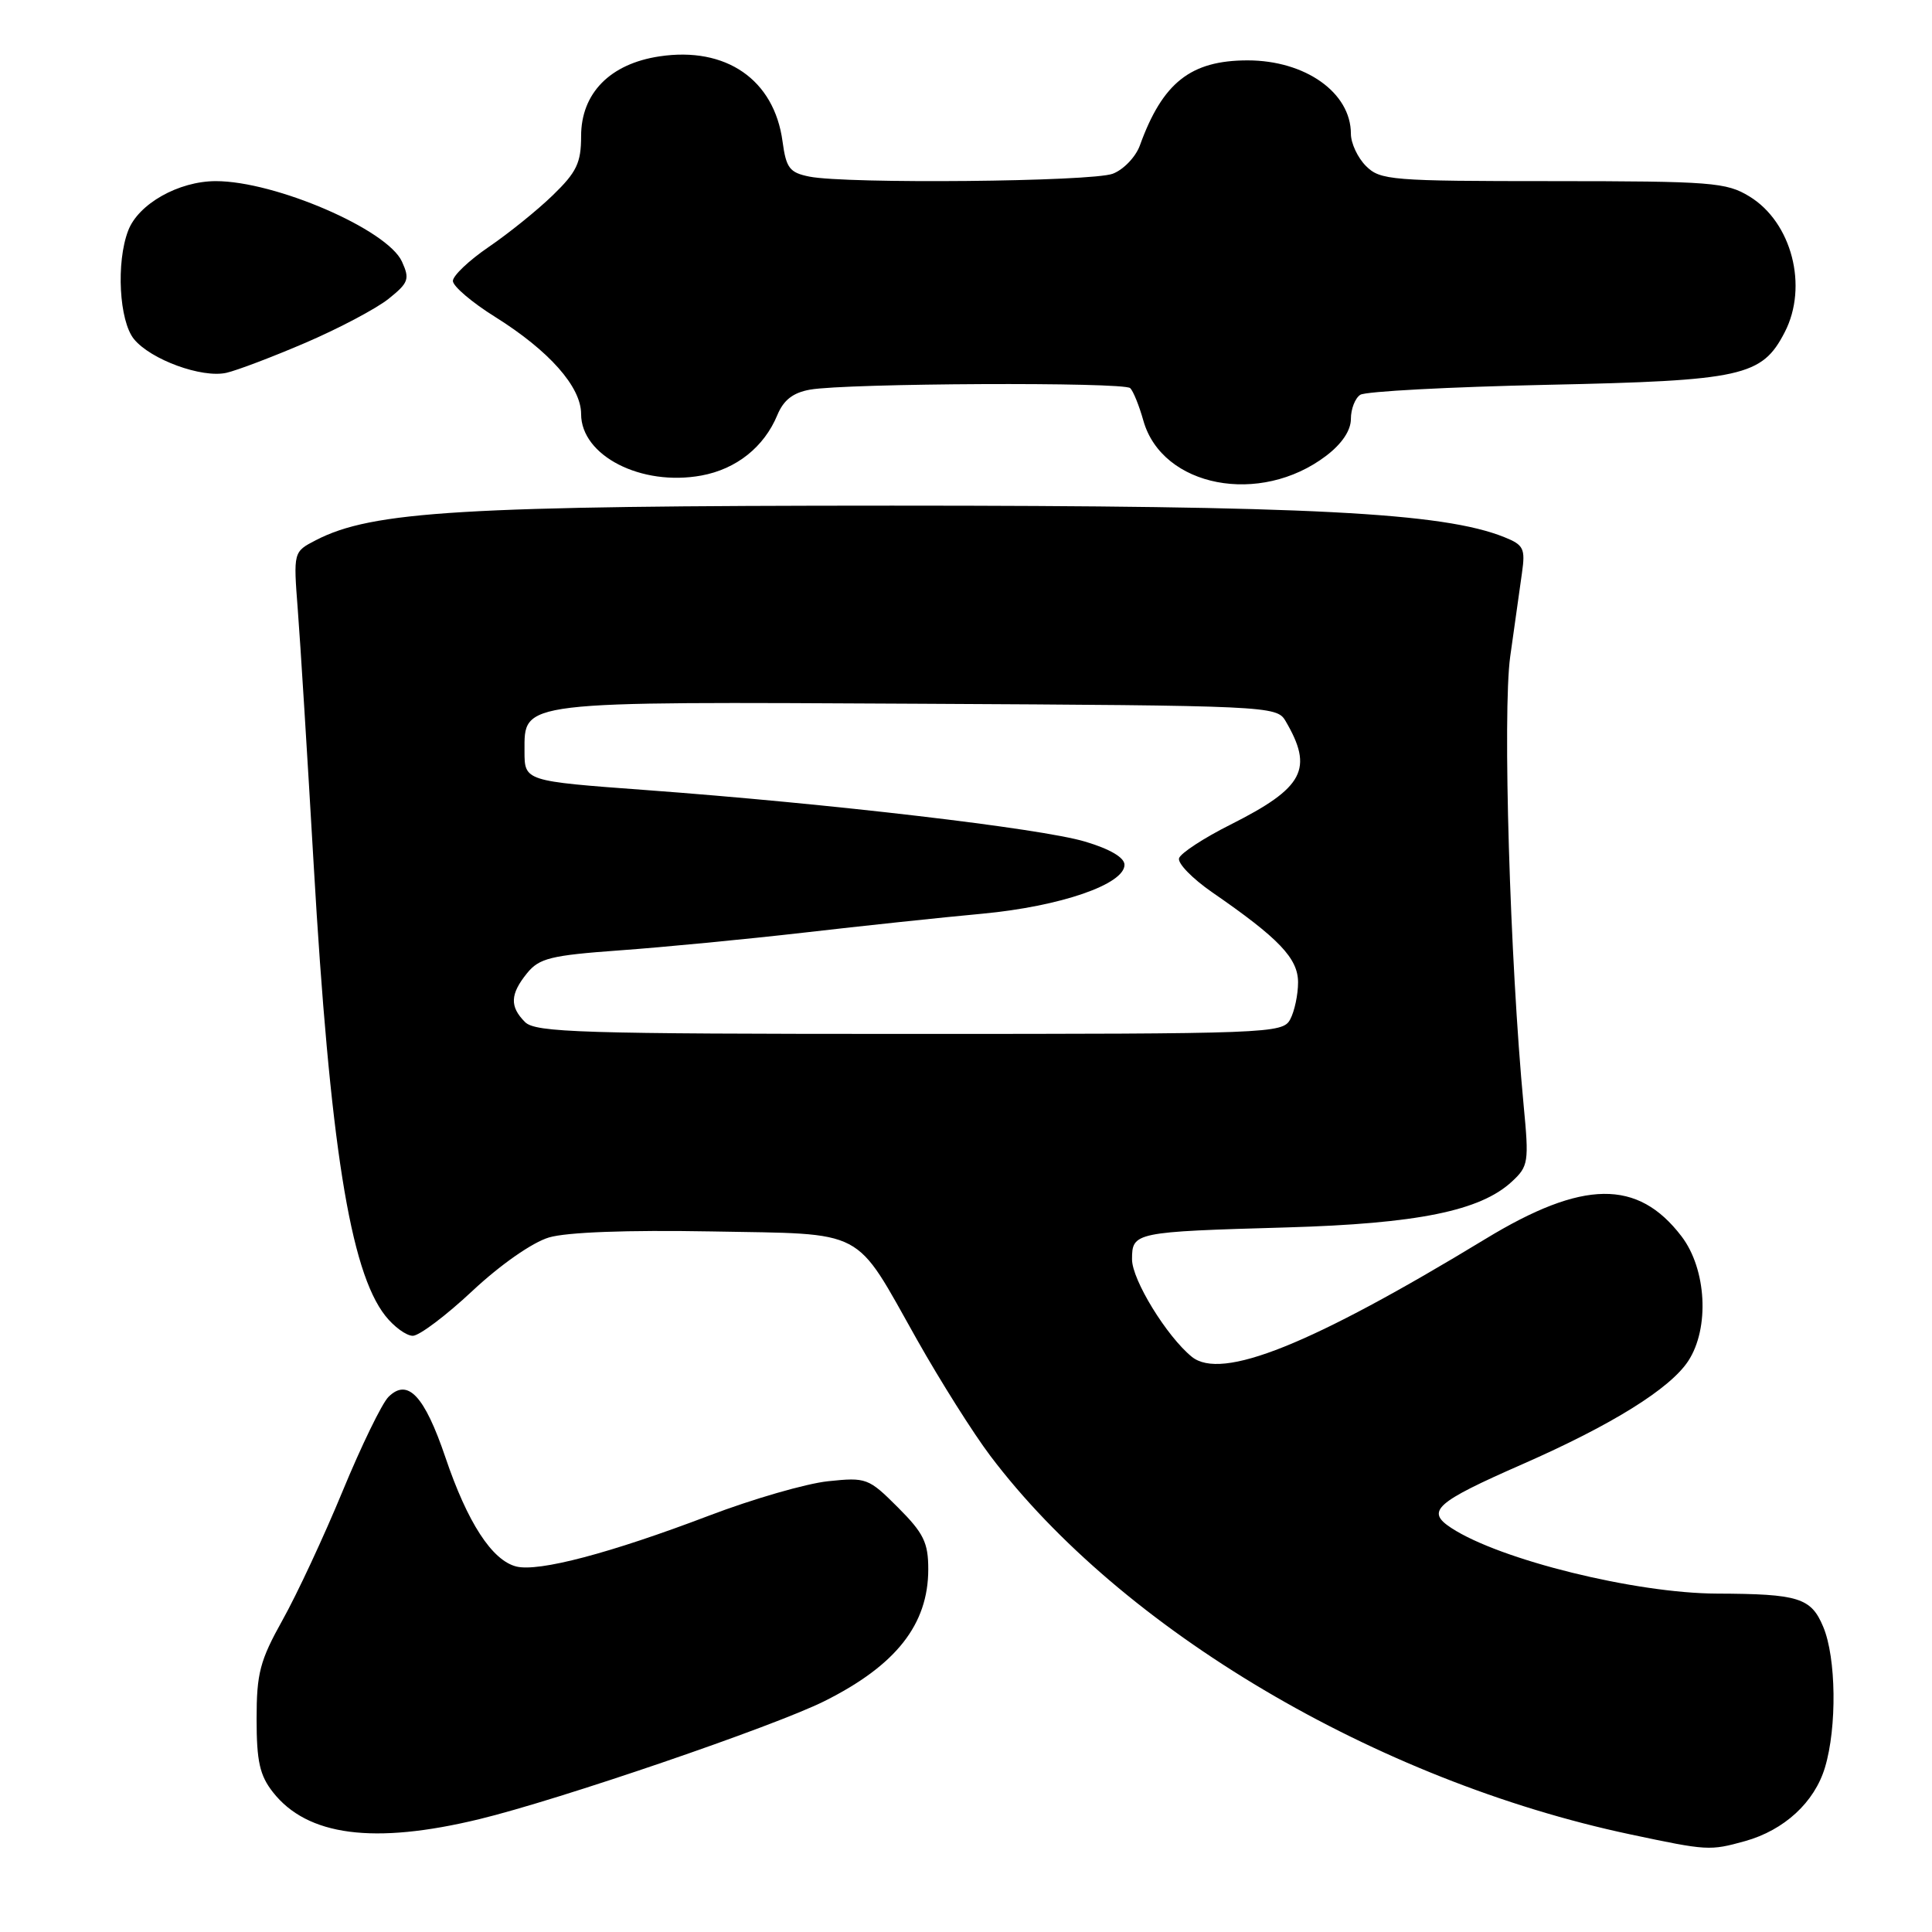 <?xml version="1.0" encoding="UTF-8" standalone="no"?>
<!DOCTYPE svg PUBLIC "-//W3C//DTD SVG 1.1//EN" "http://www.w3.org/Graphics/SVG/1.1/DTD/svg11.dtd" >
<svg xmlns="http://www.w3.org/2000/svg" xmlns:xlink="http://www.w3.org/1999/xlink" version="1.1" viewBox="0 0 256 256">
 <g >
 <path fill="currentColor"
d=" M 231.22 243.96 C 236.42 242.51 240.44 238.81 241.82 234.19 C 243.42 228.87 243.31 219.67 241.59 215.57 C 239.98 211.71 238.34 211.20 227.50 211.16 C 216.70 211.12 198.75 206.69 192.30 202.46 C 188.89 200.23 190.17 199.09 201.76 194.00 C 213.62 188.79 221.29 184.01 223.70 180.34 C 226.55 175.99 226.13 168.17 222.81 163.82 C 217.01 156.22 209.75 156.31 196.84 164.16 C 173.68 178.23 161.86 182.97 157.92 179.78 C 154.60 177.08 150.00 169.59 150.00 166.87 C 150.00 163.28 150.31 163.22 170.50 162.64 C 187.80 162.14 196.15 160.45 200.33 156.57 C 202.53 154.54 202.61 153.99 201.89 146.46 C 200.07 127.28 199.09 94.37 200.11 87.00 C 200.69 82.88 201.39 77.88 201.67 75.91 C 202.13 72.69 201.89 72.20 199.34 71.18 C 191.23 67.91 173.44 67.00 118.20 67.00 C 61.21 67.01 49.31 67.72 41.85 71.58 C 38.87 73.12 38.87 73.12 39.46 80.81 C 39.79 85.04 40.73 100.20 41.56 114.50 C 43.71 151.55 46.38 168.40 51.05 174.34 C 52.20 175.80 53.84 177.00 54.70 177.00 C 55.55 177.00 59.11 174.32 62.61 171.04 C 66.32 167.57 70.55 164.62 72.74 163.97 C 75.10 163.27 83.10 162.97 94.22 163.17 C 115.04 163.56 113.06 162.52 121.50 177.50 C 124.60 183.00 128.97 189.93 131.21 192.89 C 148.62 215.96 182.37 235.93 216.00 243.06 C 226.28 245.24 226.55 245.25 231.22 243.96 Z  M 63.50 241.05 C 74.04 238.50 102.59 228.74 109.24 225.41 C 118.73 220.67 123.00 215.25 123.00 207.93 C 123.00 204.40 122.39 203.15 118.98 199.74 C 115.09 195.85 114.79 195.74 109.73 196.27 C 106.85 196.57 99.75 198.62 93.95 200.83 C 80.83 205.82 71.38 208.31 68.41 207.57 C 65.20 206.76 61.94 201.75 59.02 193.11 C 56.24 184.92 54.02 182.56 51.47 185.10 C 50.61 185.96 47.88 191.57 45.40 197.58 C 42.92 203.59 39.34 211.27 37.44 214.66 C 34.44 220.04 34.00 221.71 34.00 227.78 C 34.00 233.39 34.42 235.26 36.17 237.48 C 40.72 243.28 49.54 244.43 63.50 241.05 Z  M 175.73 60.39 C 177.82 58.80 179.00 57.03 179.00 55.51 C 179.00 54.19 179.56 52.75 180.25 52.31 C 180.94 51.86 192.07 51.27 205.00 50.99 C 230.90 50.44 233.46 49.87 236.48 44.03 C 239.63 37.95 237.42 29.45 231.81 26.03 C 228.75 24.16 226.80 24.01 205.75 24.00 C 184.34 24.00 182.88 23.88 181.00 22.00 C 179.90 20.90 179.00 18.98 179.00 17.72 C 179.00 12.28 172.97 8.00 165.30 8.00 C 157.77 8.01 154.05 10.94 151.04 19.27 C 150.49 20.79 148.87 22.48 147.45 23.02 C 144.66 24.08 112.18 24.39 107.24 23.40 C 104.62 22.87 104.17 22.28 103.69 18.74 C 102.59 10.56 96.21 6.14 87.38 7.47 C 80.84 8.45 77.00 12.35 77.00 18.04 C 77.00 21.58 76.41 22.81 73.25 25.87 C 71.19 27.87 67.36 30.95 64.75 32.73 C 62.14 34.51 60.01 36.53 60.01 37.23 C 60.02 37.93 62.54 40.08 65.62 42.00 C 72.77 46.48 77.00 51.25 77.00 54.86 C 77.00 60.39 84.97 64.47 92.94 63.01 C 97.57 62.16 101.24 59.24 103.00 55.00 C 103.83 53.00 105.08 52.03 107.33 51.63 C 112.19 50.77 148.93 50.60 149.76 51.43 C 150.17 51.83 150.95 53.77 151.50 55.73 C 153.99 64.56 166.98 67.06 175.73 60.39 Z  M 40.50 45.41 C 44.90 43.52 49.83 40.91 51.47 39.61 C 54.14 37.47 54.32 36.99 53.26 34.66 C 51.32 30.41 36.48 24.00 28.59 24.00 C 23.66 24.01 18.32 27.02 16.98 30.57 C 15.37 34.78 15.79 42.52 17.75 44.93 C 19.97 47.65 26.74 50.13 30.00 49.40 C 31.38 49.09 36.10 47.30 40.50 45.41 Z  M 69.57 135.43 C 67.52 133.38 67.59 131.73 69.84 128.95 C 71.45 126.97 72.97 126.59 82.09 125.93 C 87.81 125.52 98.80 124.46 106.50 123.58 C 114.20 122.69 124.85 121.56 130.17 121.07 C 140.50 120.10 149.00 117.18 149.00 114.59 C 149.00 113.63 147.09 112.50 143.75 111.51 C 137.90 109.76 109.92 106.48 85.50 104.68 C 69.50 103.50 69.50 103.50 69.50 99.53 C 69.50 92.84 68.46 92.97 121.82 93.25 C 167.95 93.49 169.17 93.55 170.32 95.50 C 174.09 101.90 172.79 104.36 163.06 109.26 C 159.51 111.04 156.44 113.05 156.23 113.72 C 156.02 114.39 157.99 116.41 160.60 118.22 C 169.49 124.35 172.00 126.99 172.00 130.17 C 172.00 131.80 171.53 134.00 170.96 135.07 C 169.96 136.94 168.35 137.00 120.54 137.00 C 76.97 137.00 70.96 136.81 69.57 135.43 Z "/>
</g>
</svg>